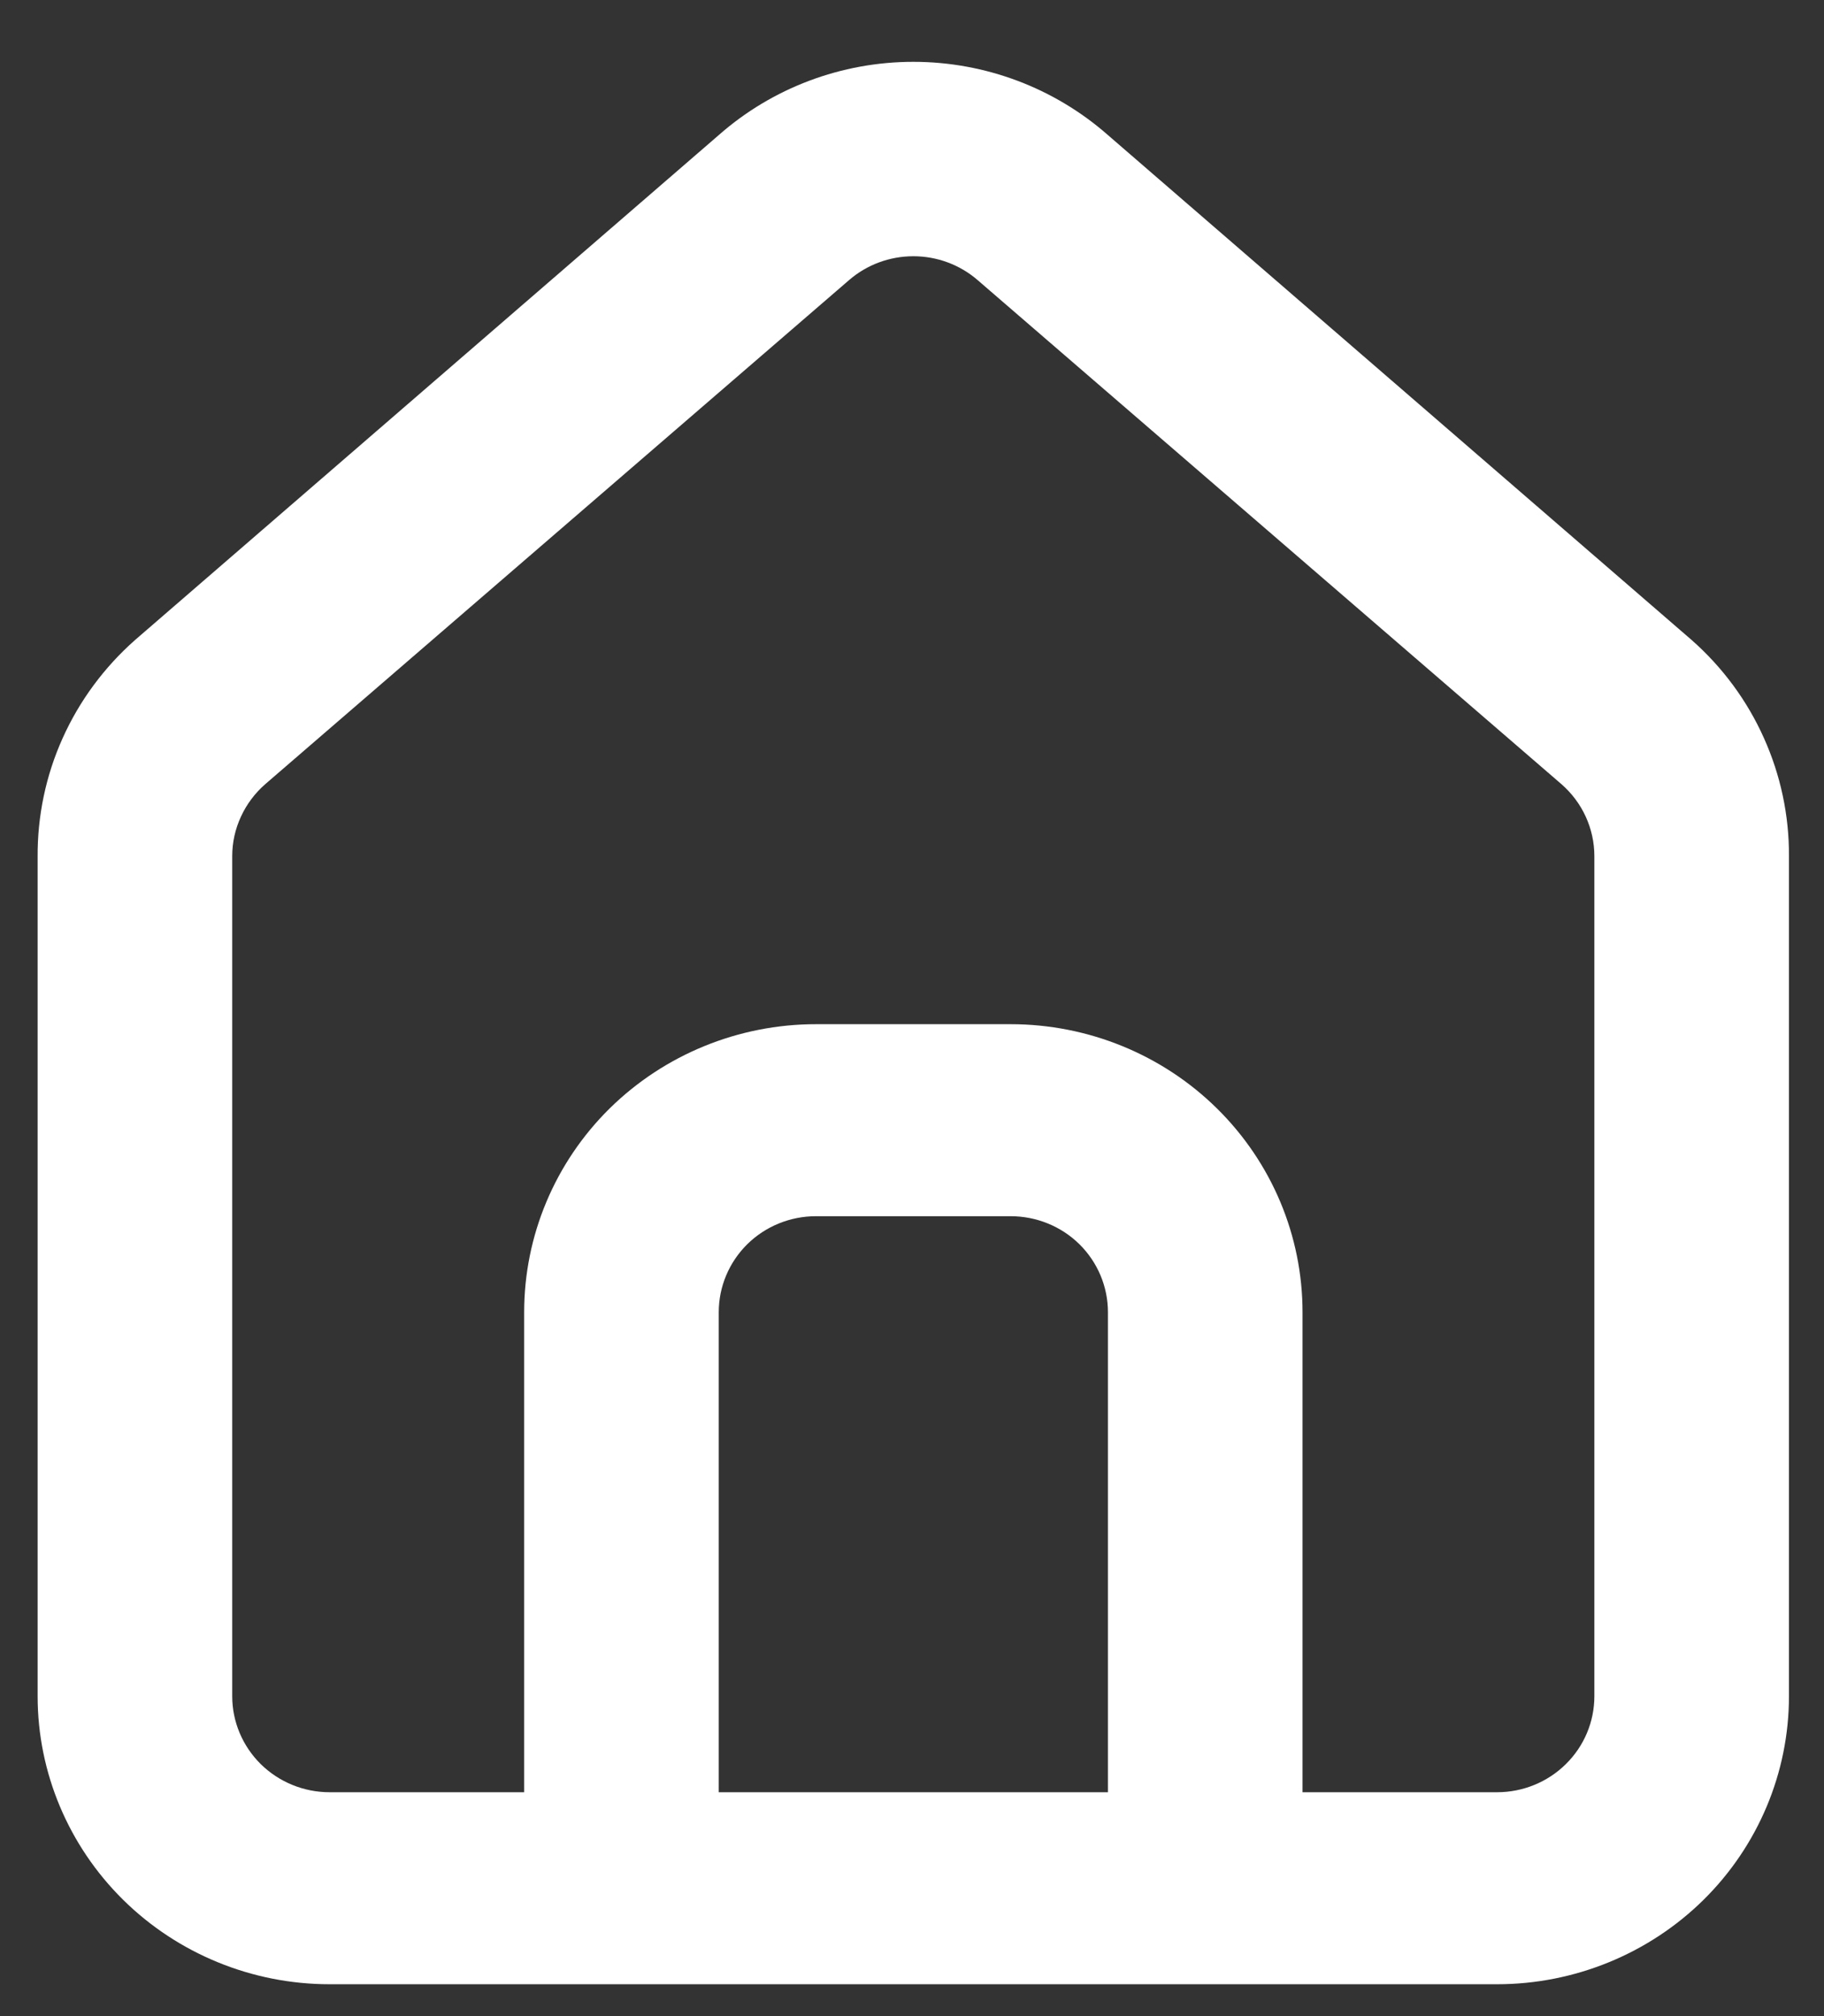 <svg width="19" height="21" viewBox="0 0 19 21" fill="none" xmlns="http://www.w3.org/2000/svg">
<rect x="0" y="0" width="19" height="21" fill="#333333" stroke="none"/>
<path d="M17.622 6.667L11.541 1.407C10.983 0.916 10.262 0.644 9.514 0.644C8.766 0.644 8.044 0.916 7.487 1.407L1.406 6.667C1.084 6.952 0.827 7.3 0.652 7.69C0.477 8.079 0.389 8.501 0.392 8.927V17.668C0.392 18.463 0.713 19.226 1.283 19.789C1.853 20.351 2.626 20.668 3.433 20.668H15.595C16.401 20.668 17.175 20.351 17.745 19.789C18.315 19.226 18.635 18.463 18.635 17.668V8.917C18.637 8.493 18.548 8.073 18.373 7.685C18.199 7.297 17.943 6.95 17.622 6.667ZM11.541 18.668H7.487V13.668C7.487 13.402 7.594 13.148 7.784 12.96C7.974 12.773 8.231 12.668 8.5 12.668H10.527C10.796 12.668 11.054 12.773 11.244 12.96C11.434 13.148 11.541 13.402 11.541 13.668V18.668ZM16.608 17.668C16.608 17.933 16.502 18.187 16.311 18.375C16.122 18.562 15.864 18.668 15.595 18.668H13.568V13.668C13.568 12.872 13.248 12.109 12.677 11.546C12.107 10.984 11.334 10.668 10.527 10.668H8.5C7.694 10.668 6.921 10.984 6.35 11.546C5.78 12.109 5.46 12.872 5.46 13.668V18.668H3.433C3.164 18.668 2.906 18.562 2.716 18.375C2.526 18.187 2.419 17.933 2.419 17.668V8.917C2.419 8.775 2.45 8.635 2.51 8.506C2.569 8.377 2.656 8.261 2.764 8.167L8.845 2.917C9.03 2.757 9.268 2.669 9.514 2.669C9.76 2.669 9.998 2.757 10.183 2.917L16.264 8.167C16.372 8.261 16.459 8.377 16.518 8.506C16.577 8.635 16.608 8.775 16.608 8.917V17.668Z" fill="white"/>
</svg>
